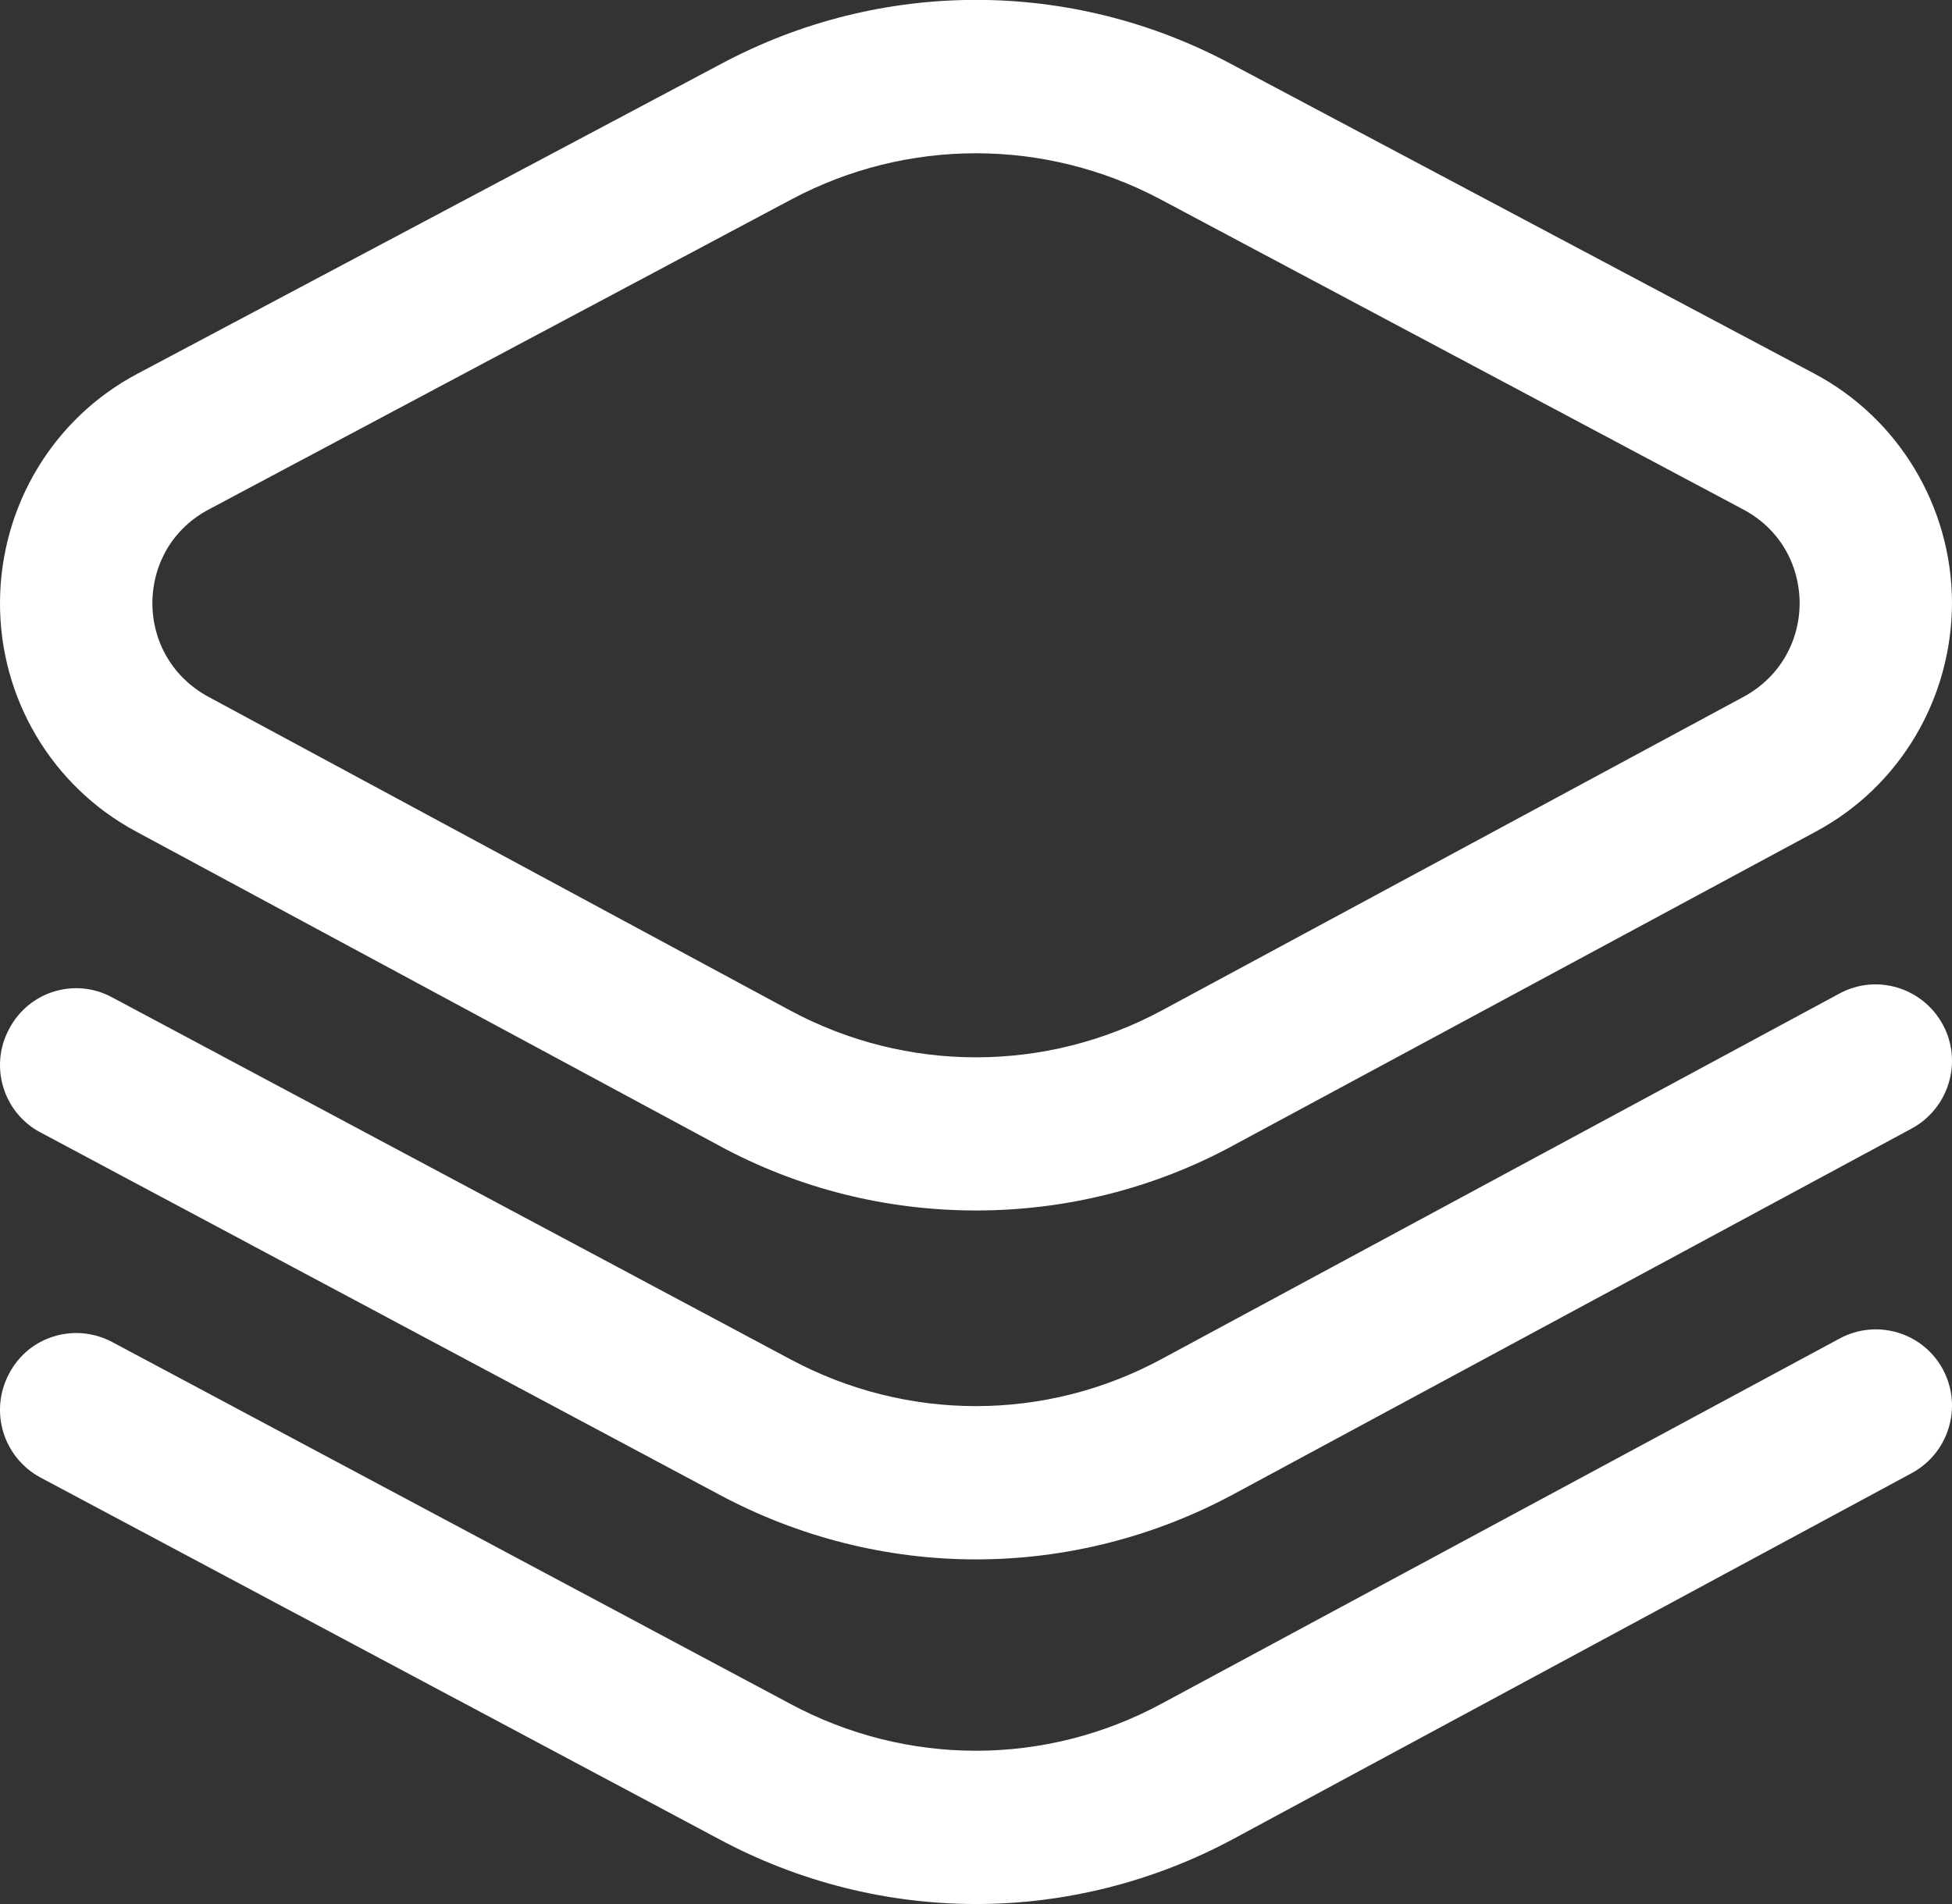 <svg xmlns="http://www.w3.org/2000/svg" viewBox="0 0 41 40" width="41" height="40">
	<rect x="0" y="0" width="41" height="40" fill="#333333" stroke="none"/>
	<style>
		tspan { white-space:pre }
		.shp0 { fill: #ffffff } 
	</style>
	<g id="Services">
		<g id="Services 03">
			<g id="Icon">
				<path id="Icon" class="shp0" d="M20.5 25.43C18.64 25.43 16.78 24.98 15.09 24.06L2.86 17.47C1.09 16.52 -0.01 14.67 0 12.65C0.01 10.64 1.11 8.79 2.89 7.85L15.15 1.34C18.5 -0.45 22.5 -0.45 25.85 1.34L38.11 7.85C39.88 8.79 40.99 10.64 41 12.65C41 14.67 39.91 16.52 38.14 17.47L25.91 24.06C24.22 24.98 22.36 25.43 20.5 25.43L20.5 25.43ZM20.5 3.22C19.17 3.22 17.85 3.54 16.64 4.18L4.39 10.7C3.65 11.09 3.21 11.82 3.2 12.66C3.2 13.5 3.64 14.24 4.38 14.64L16.6 21.23C19.04 22.54 21.96 22.54 24.4 21.23L36.62 14.64C37.36 14.24 37.8 13.5 37.8 12.66C37.79 11.82 37.35 11.09 36.61 10.7L24.36 4.18C23.15 3.54 21.82 3.22 20.5 3.22L20.5 3.22ZM15.89 2.76L15.89 2.76L15.89 2.76ZM25.91 38.63L40.15 30.95C40.93 30.53 41.23 29.56 40.81 28.77C40.39 27.99 39.42 27.7 38.64 28.12L24.4 35.79C21.96 37.11 19.04 37.11 16.59 35.79L2.35 28.19C1.57 27.78 0.6 28.07 0.19 28.86C-0.23 29.65 0.07 30.62 0.85 31.04L15.09 38.63C16.78 39.54 18.64 40 20.5 40C22.36 40 24.22 39.54 25.91 38.63L25.91 38.63ZM25.91 31.39L40.15 23.71C40.93 23.29 41.23 22.31 40.81 21.53C40.39 20.75 39.42 20.45 38.64 20.87L24.4 28.55C21.96 29.87 19.04 29.87 16.59 28.55L2.35 20.95C1.57 20.53 0.6 20.83 0.19 21.62C-0.23 22.4 0.07 23.38 0.85 23.79L15.09 31.39C16.78 32.3 18.64 32.76 20.5 32.76C22.36 32.76 24.22 32.3 25.91 31.39L25.91 31.39ZM25.91 31.39" />
			</g>
		</g>
	</g>
</svg>